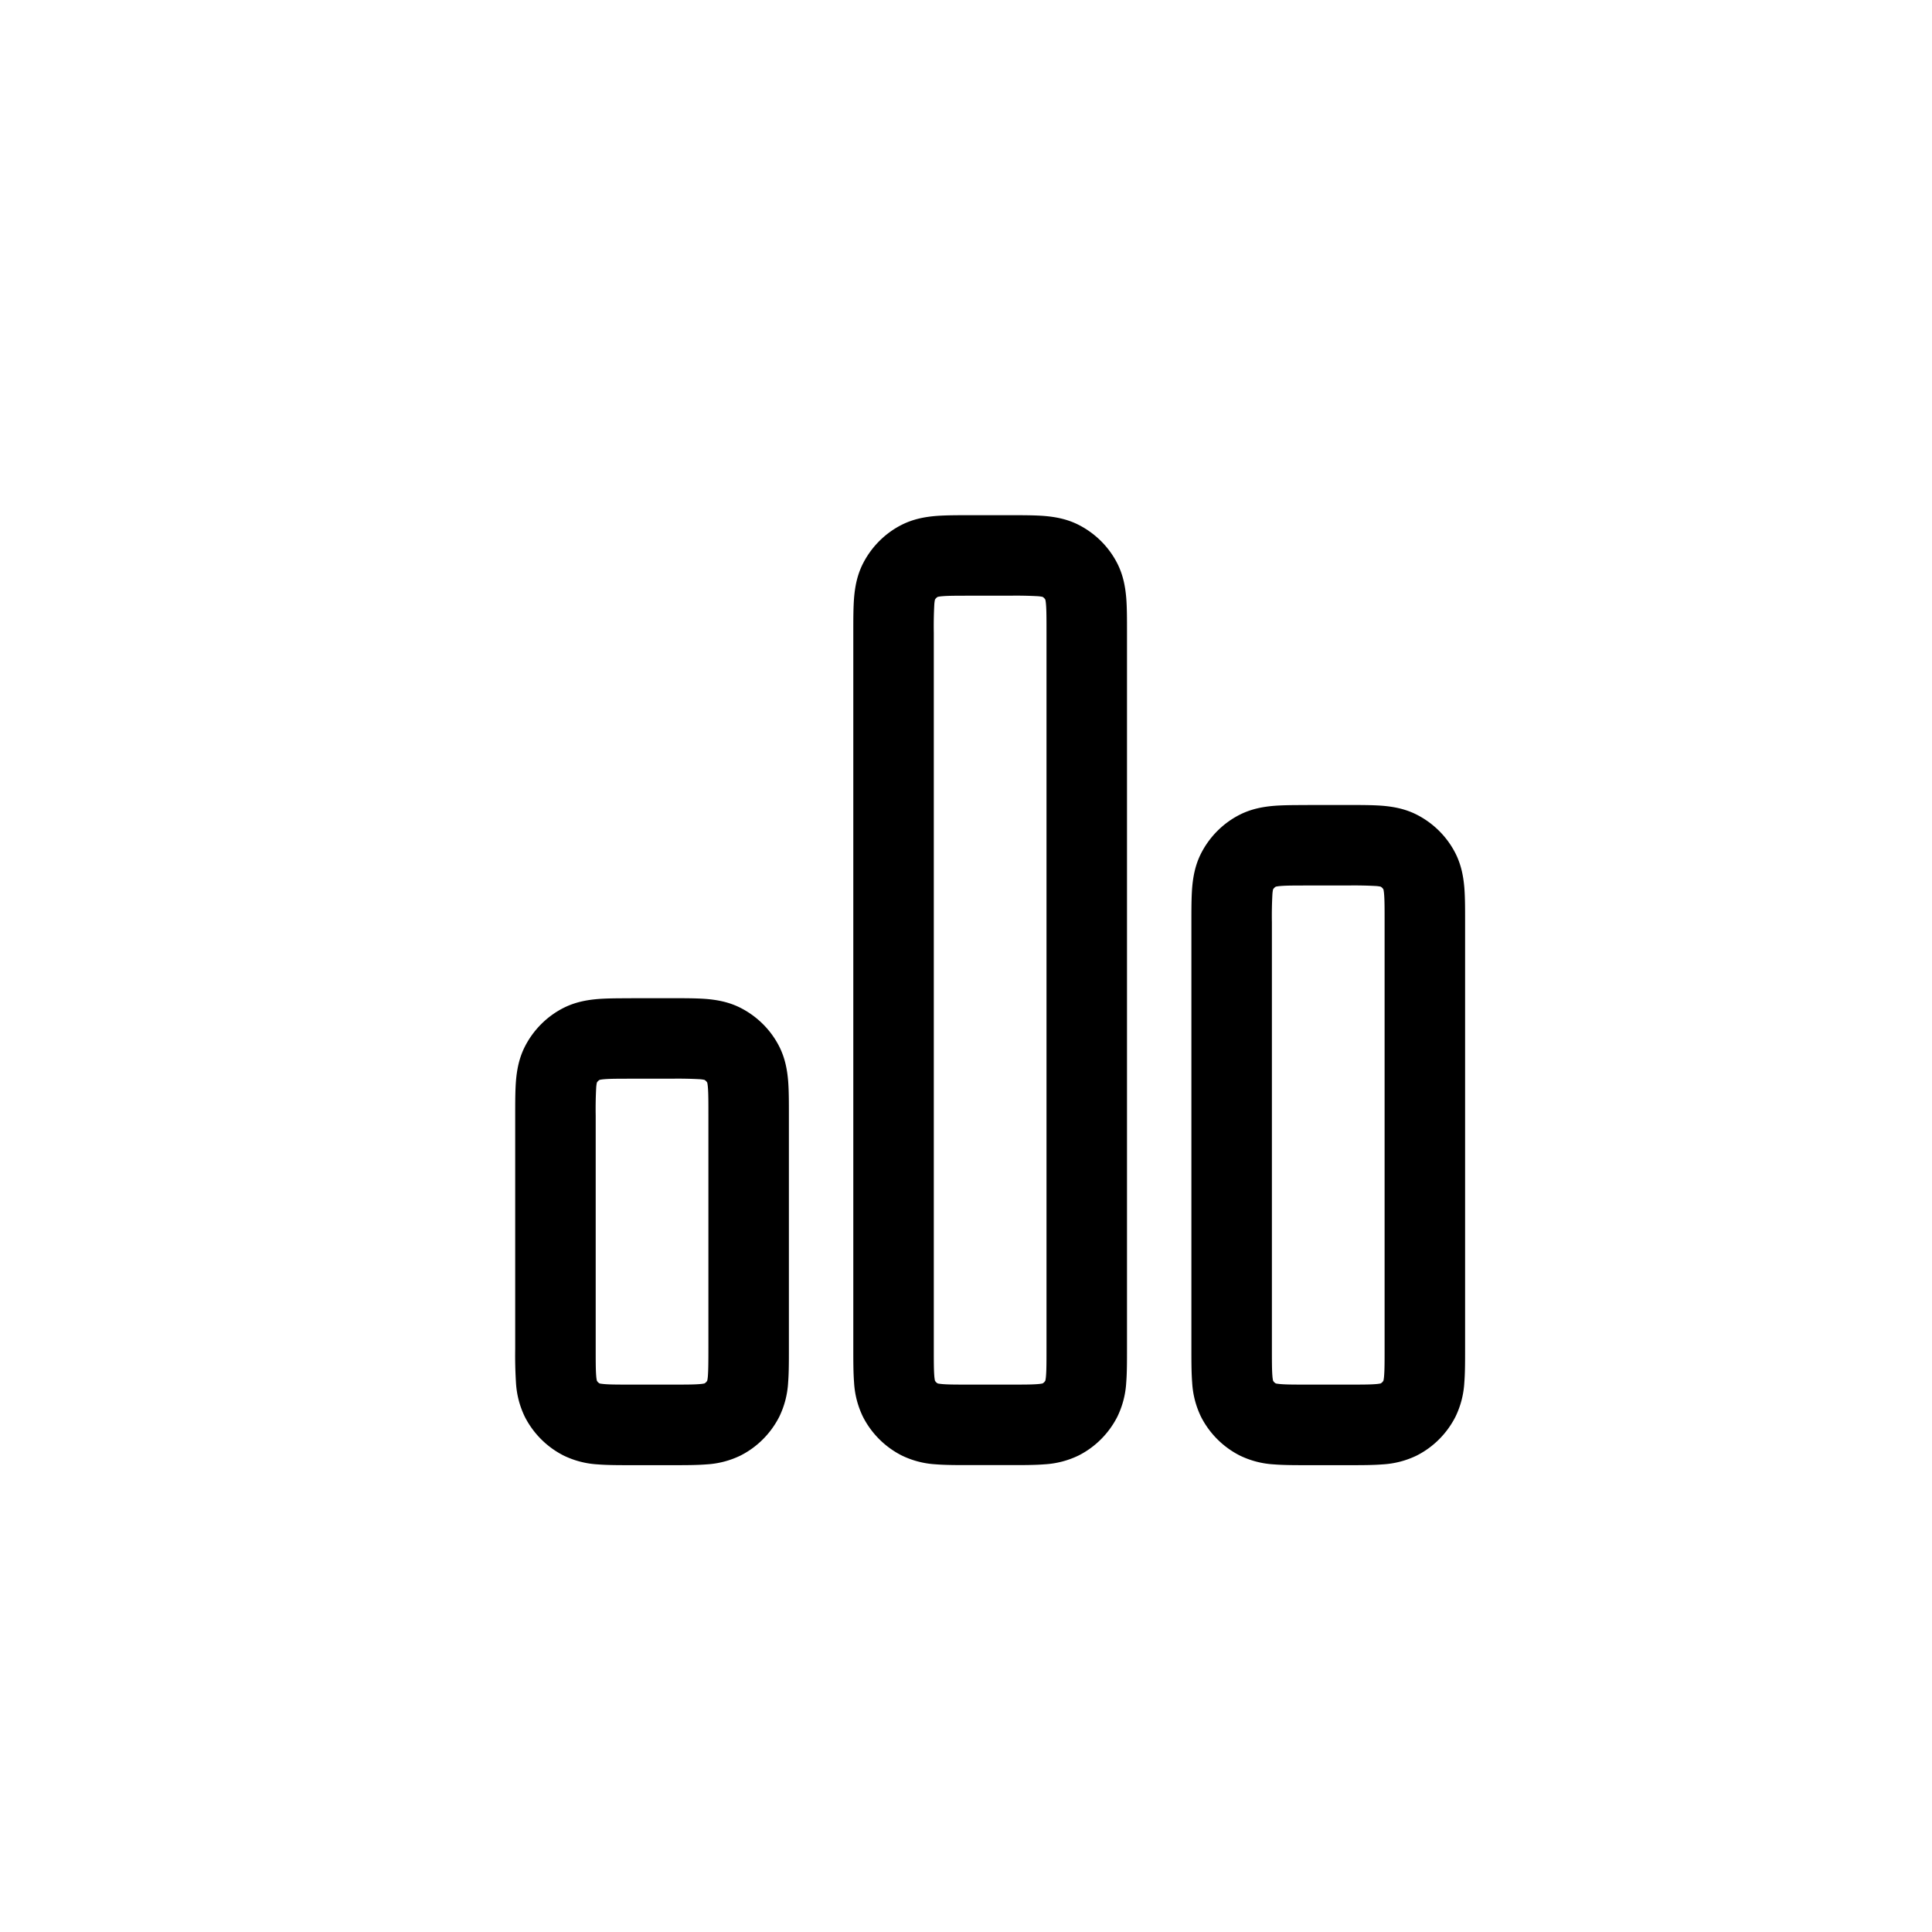 <svg width="30" height="30" xmlns="http://www.w3.org/2000/svg"><path fill-rule="evenodd" clip-rule="evenodd" d="M15.054 8h.642c.192 0 .372 0 .522.012.164.014.348.045.531.138.259.132.47.342.601.6.093.184.124.368.138.532.012.15.012.33.012.522v11.142c0 .192 0 .372-.012.522a1.392 1.392 0 0 1-.138.531c-.132.259-.342.47-.6.601a1.392 1.392 0 0 1-.532.138c-.15.012-.33.012-.522.012h-.642c-.192 0-.372 0-.523-.012a1.392 1.392 0 0 1-.53-.138 1.374 1.374 0 0 1-.601-.6 1.392 1.392 0 0 1-.138-.532c-.012-.15-.012-.33-.012-.522V9.804c0-.192 0-.372.012-.522.014-.164.045-.348.138-.531.132-.259.342-.47.6-.601.184-.093.368-.124.531-.138.151-.012.331-.012.523-.012Zm-.493 1.268a.125.125 0 0 0-.043.043.542.542 0 0 0-.01.072 6.258 6.258 0 0 0-.008.442v11.1c0 .22 0 .348.008.442a.541.541 0 0 0 .01.072c.01.018.025.033.043.043.01.003.031.006.072.01.094.008.222.008.442.008h.6c.22 0 .348 0 .442-.008a.541.541 0 0 0 .072-.01.124.124 0 0 0 .043-.043.541.541 0 0 0 .01-.072c.008-.094.008-.222.008-.442v-11.1c0-.22 0-.348-.008-.442a.542.542 0 0 0-.01-.072.125.125 0 0 0-.043-.043.556.556 0 0 0-.072-.01 6.22 6.22 0 0 0-.442-.008h-.6c-.22 0-.348 0-.442.008a.556.556 0 0 0-.072.01Zm5.743 3.232h.642c.192 0 .372 0 .522.012.164.014.348.045.531.138.259.132.47.342.601.6.093.184.124.368.138.531.012.151.012.331.012.523v6.642c0 .192 0 .372-.012.522A1.392 1.392 0 0 1 22.6 22c-.132.259-.342.47-.6.601a1.392 1.392 0 0 1-.532.138c-.15.012-.33.012-.522.012h-.642c-.192 0-.372 0-.522-.012a1.392 1.392 0 0 1-.531-.138 1.374 1.374 0 0 1-.601-.6 1.392 1.392 0 0 1-.138-.532c-.012-.15-.012-.33-.012-.522v-6.642c0-.192 0-.372.012-.523.014-.163.045-.347.138-.53.132-.259.342-.47.6-.601.184-.093.368-.124.532-.138.15-.012.33-.012.522-.012Zm-.493 1.268a.124.124 0 0 0-.043.043.541.541 0 0 0-.01.072 6.258 6.258 0 0 0-.008.442v6.6c0 .22 0 .348.008.442a.541.541 0 0 0 .01.072c.01.018.025.033.043.043.01.003.031.006.072.01.094.008.222.008.442.008h.6c.22 0 .348 0 .442-.008a.541.541 0 0 0 .072-.01.124.124 0 0 0 .043-.043.541.541 0 0 0 .01-.072c.008-.094.008-.222.008-.442v-6.6c0-.22 0-.348-.008-.442a.541.541 0 0 0-.01-.072.124.124 0 0 0-.043-.043.541.541 0 0 0-.072-.01 6.258 6.258 0 0 0-.442-.008h-.6c-.22 0-.348 0-.442.008a.541.541 0 0 0-.072.01ZM9.804 15.5h.642c.192 0 .372 0 .523.012.163.014.347.045.53.138.259.132.47.342.601.6.093.184.124.368.138.532.012.15.012.33.012.522v3.642c0 .192 0 .372-.012.522A1.392 1.392 0 0 1 12.1 22c-.132.259-.342.47-.6.601a1.392 1.392 0 0 1-.531.138c-.151.012-.331.012-.523.012h-.642c-.192 0-.372 0-.522-.012a1.392 1.392 0 0 1-.531-.138 1.374 1.374 0 0 1-.601-.6 1.392 1.392 0 0 1-.138-.532A6.817 6.817 0 0 1 8 20.947v-3.642c0-.192 0-.372.012-.522.014-.164.045-.348.138-.531.132-.259.342-.47.6-.601.184-.093.368-.124.532-.138.15-.012.33-.012.522-.012Zm-.493 1.268a.125.125 0 0 0-.043.043.556.556 0 0 0-.01.072 6.22 6.22 0 0 0-.008.442v3.6c0 .22 0 .348.008.442a.556.556 0 0 0 .01.072c.01.018.025.033.043.043.01.003.031.006.072.01.094.008.222.008.442.008h.6c.22 0 .348 0 .442-.008a.541.541 0 0 0 .072-.01.124.124 0 0 0 .043-.043.541.541 0 0 0 .01-.072c.007-.094.008-.222.008-.442v-3.6c0-.22 0-.348-.008-.442a.541.541 0 0 0-.01-.072.124.124 0 0 0-.043-.043.541.541 0 0 0-.072-.01 6.258 6.258 0 0 0-.442-.008h-.6c-.22 0-.348 0-.442.008a.541.541 0 0 0-.072.01Z"/></svg>
